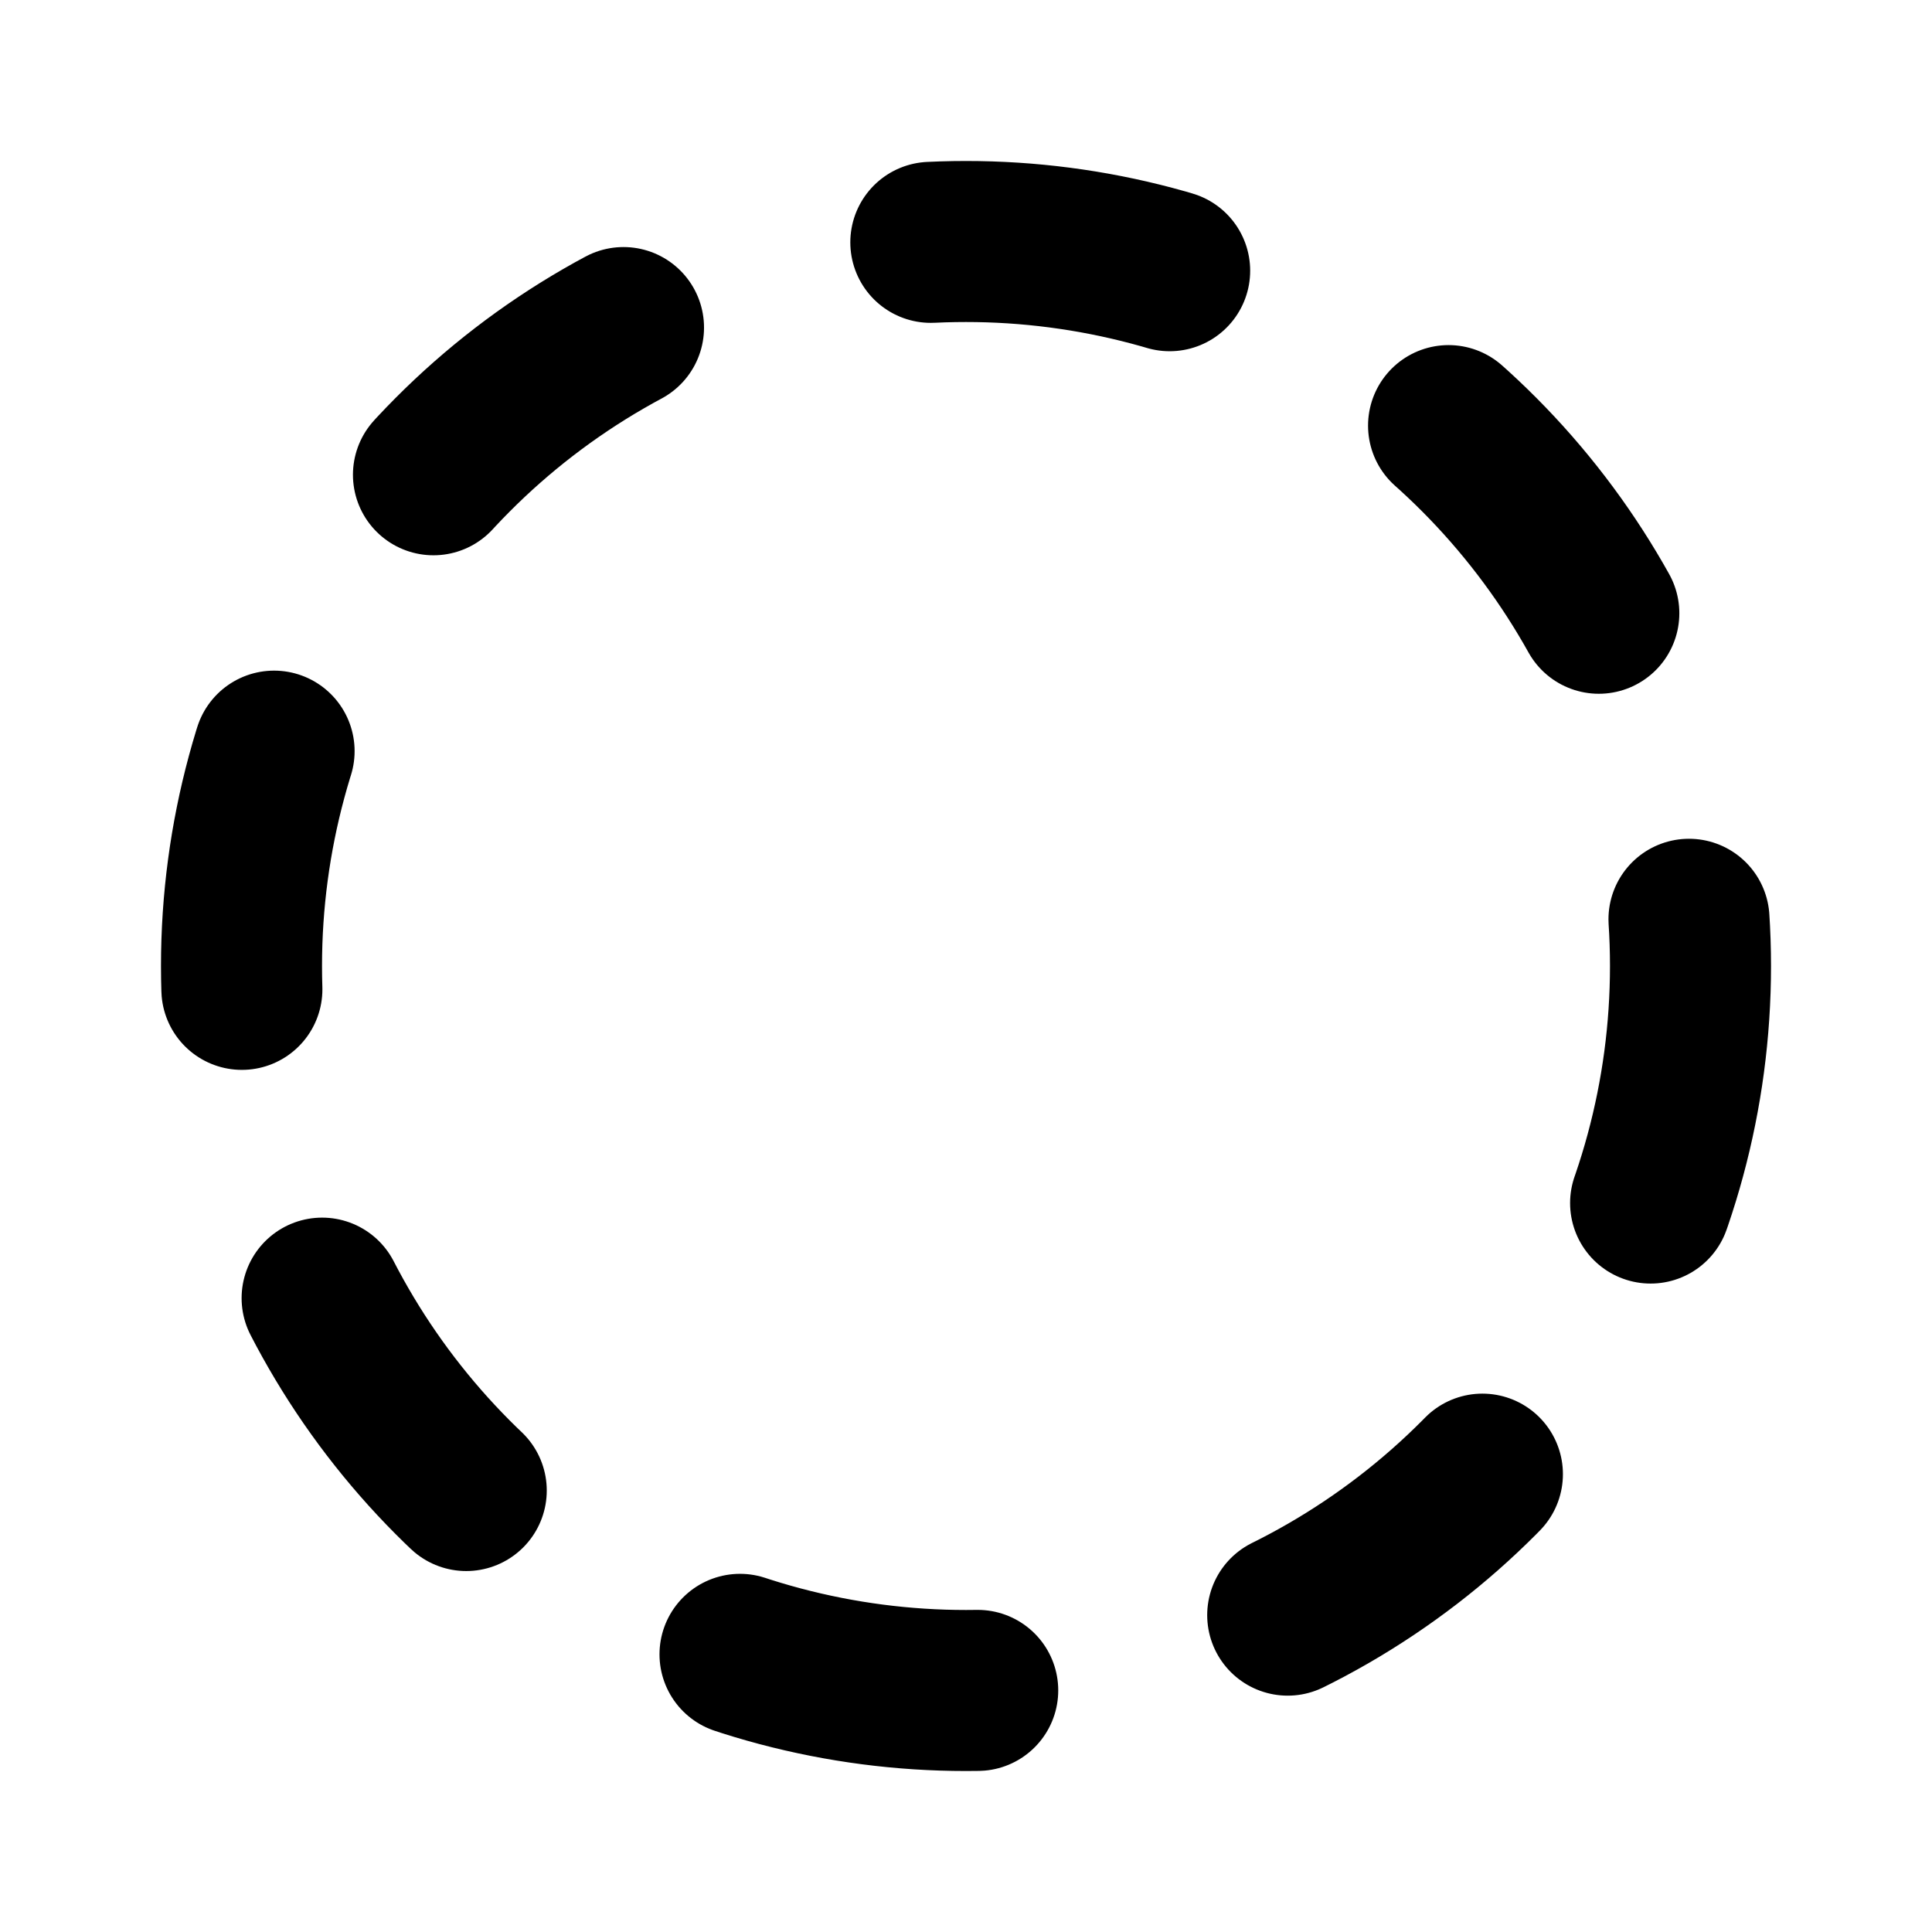 <svg width="20" height="20" viewBox="0 0 20 20" fill="none" xmlns="http://www.w3.org/2000/svg">
<circle cx="10" cy="10" r="7.5" stroke="currentColor" stroke-width="1.667" stroke-linecap="round" stroke-linejoin="round" stroke-dasharray="2.5 3.33"/>
</svg>
